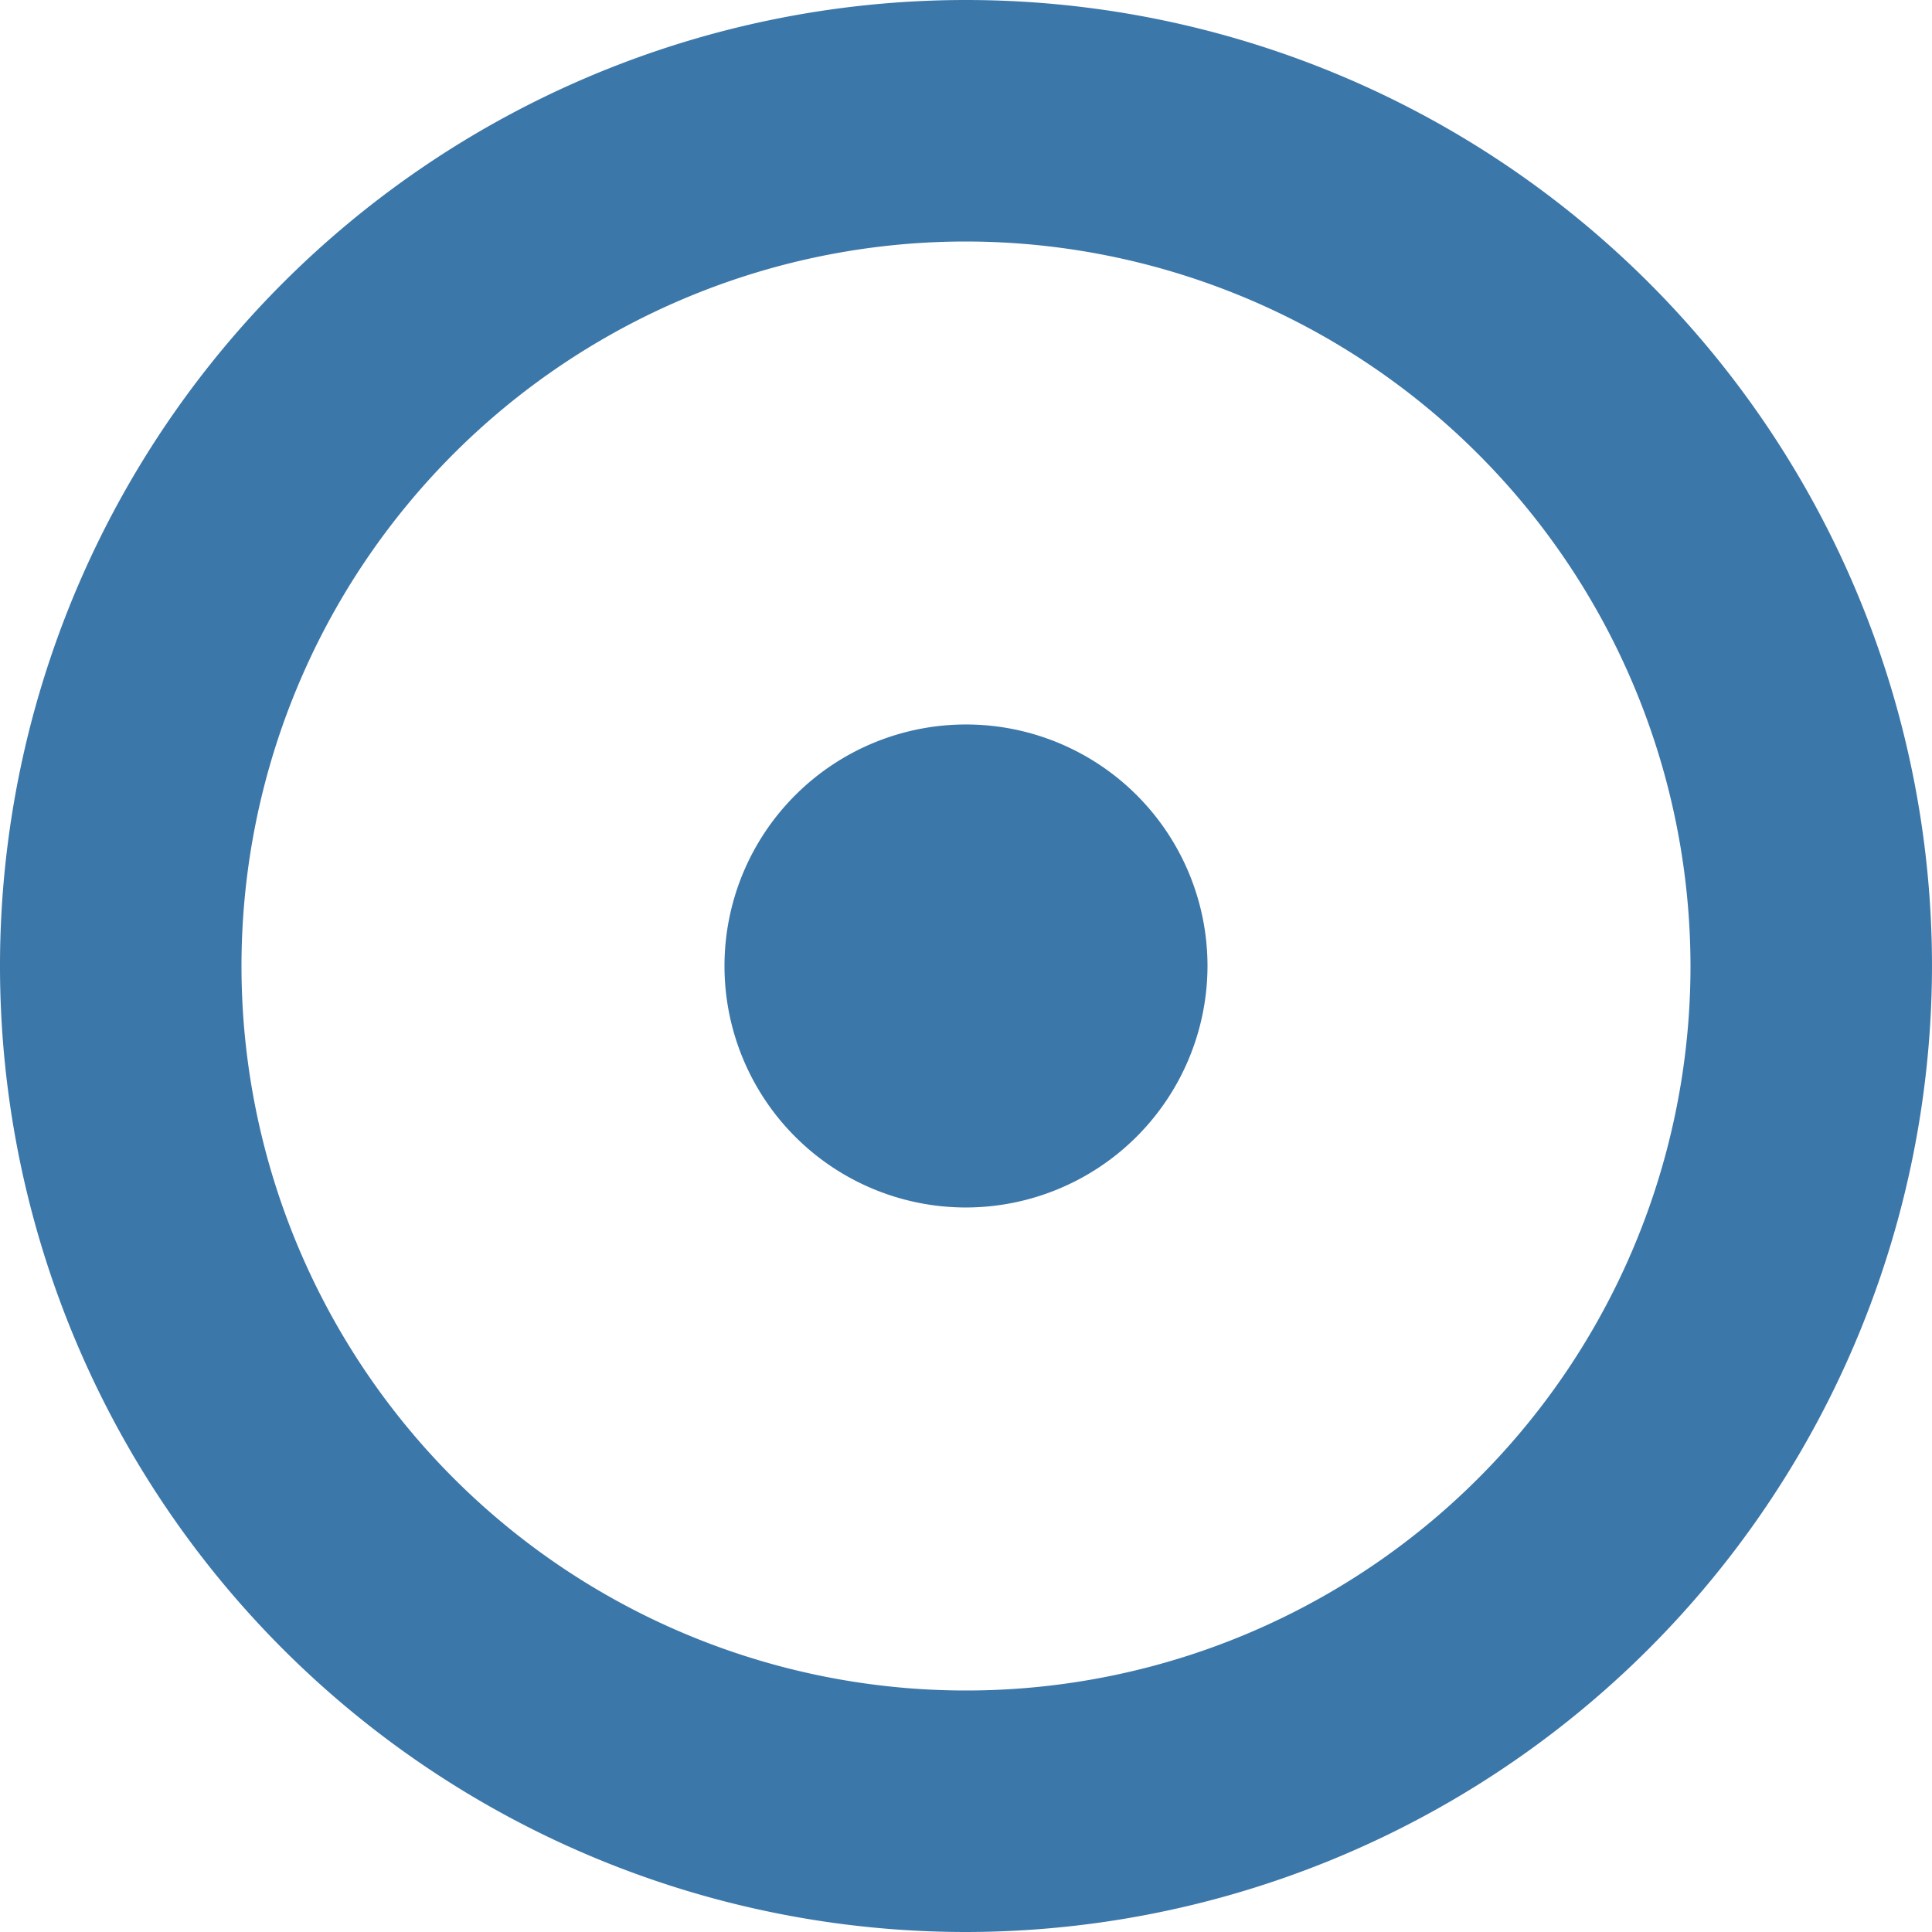 <svg xmlns="http://www.w3.org/2000/svg" width="194.637" height="194.637" viewBox="0 0 194.637 194.637">
  <g id="Group_81" data-name="Group 81" transform="translate(-1135.637 -653.637)">
    <g id="rotation_1_" data-name="rotation (1)" transform="translate(941 459)">
      <path id="Path_6" data-name="Path 6" d="M105.318,202.637a97.318,97.318,0,1,1,97.318-97.318A97.416,97.416,0,0,1,105.318,202.637Zm0-170.307a72.989,72.989,0,1,0,72.989,72.989A73.078,73.078,0,0,0,105.318,32.33Z" transform="translate(186.637 186.637)" fill="#3c77aa"/>
      <path id="Path_7" data-name="Path 7" d="M35.33,59.659a24.33,24.33,0,1,1,24.33-24.33A24.37,24.37,0,0,1,35.33,59.659Z" transform="translate(256.625 256.625)" fill="#3c77aa"/>
    </g>
  </g>
</svg>

